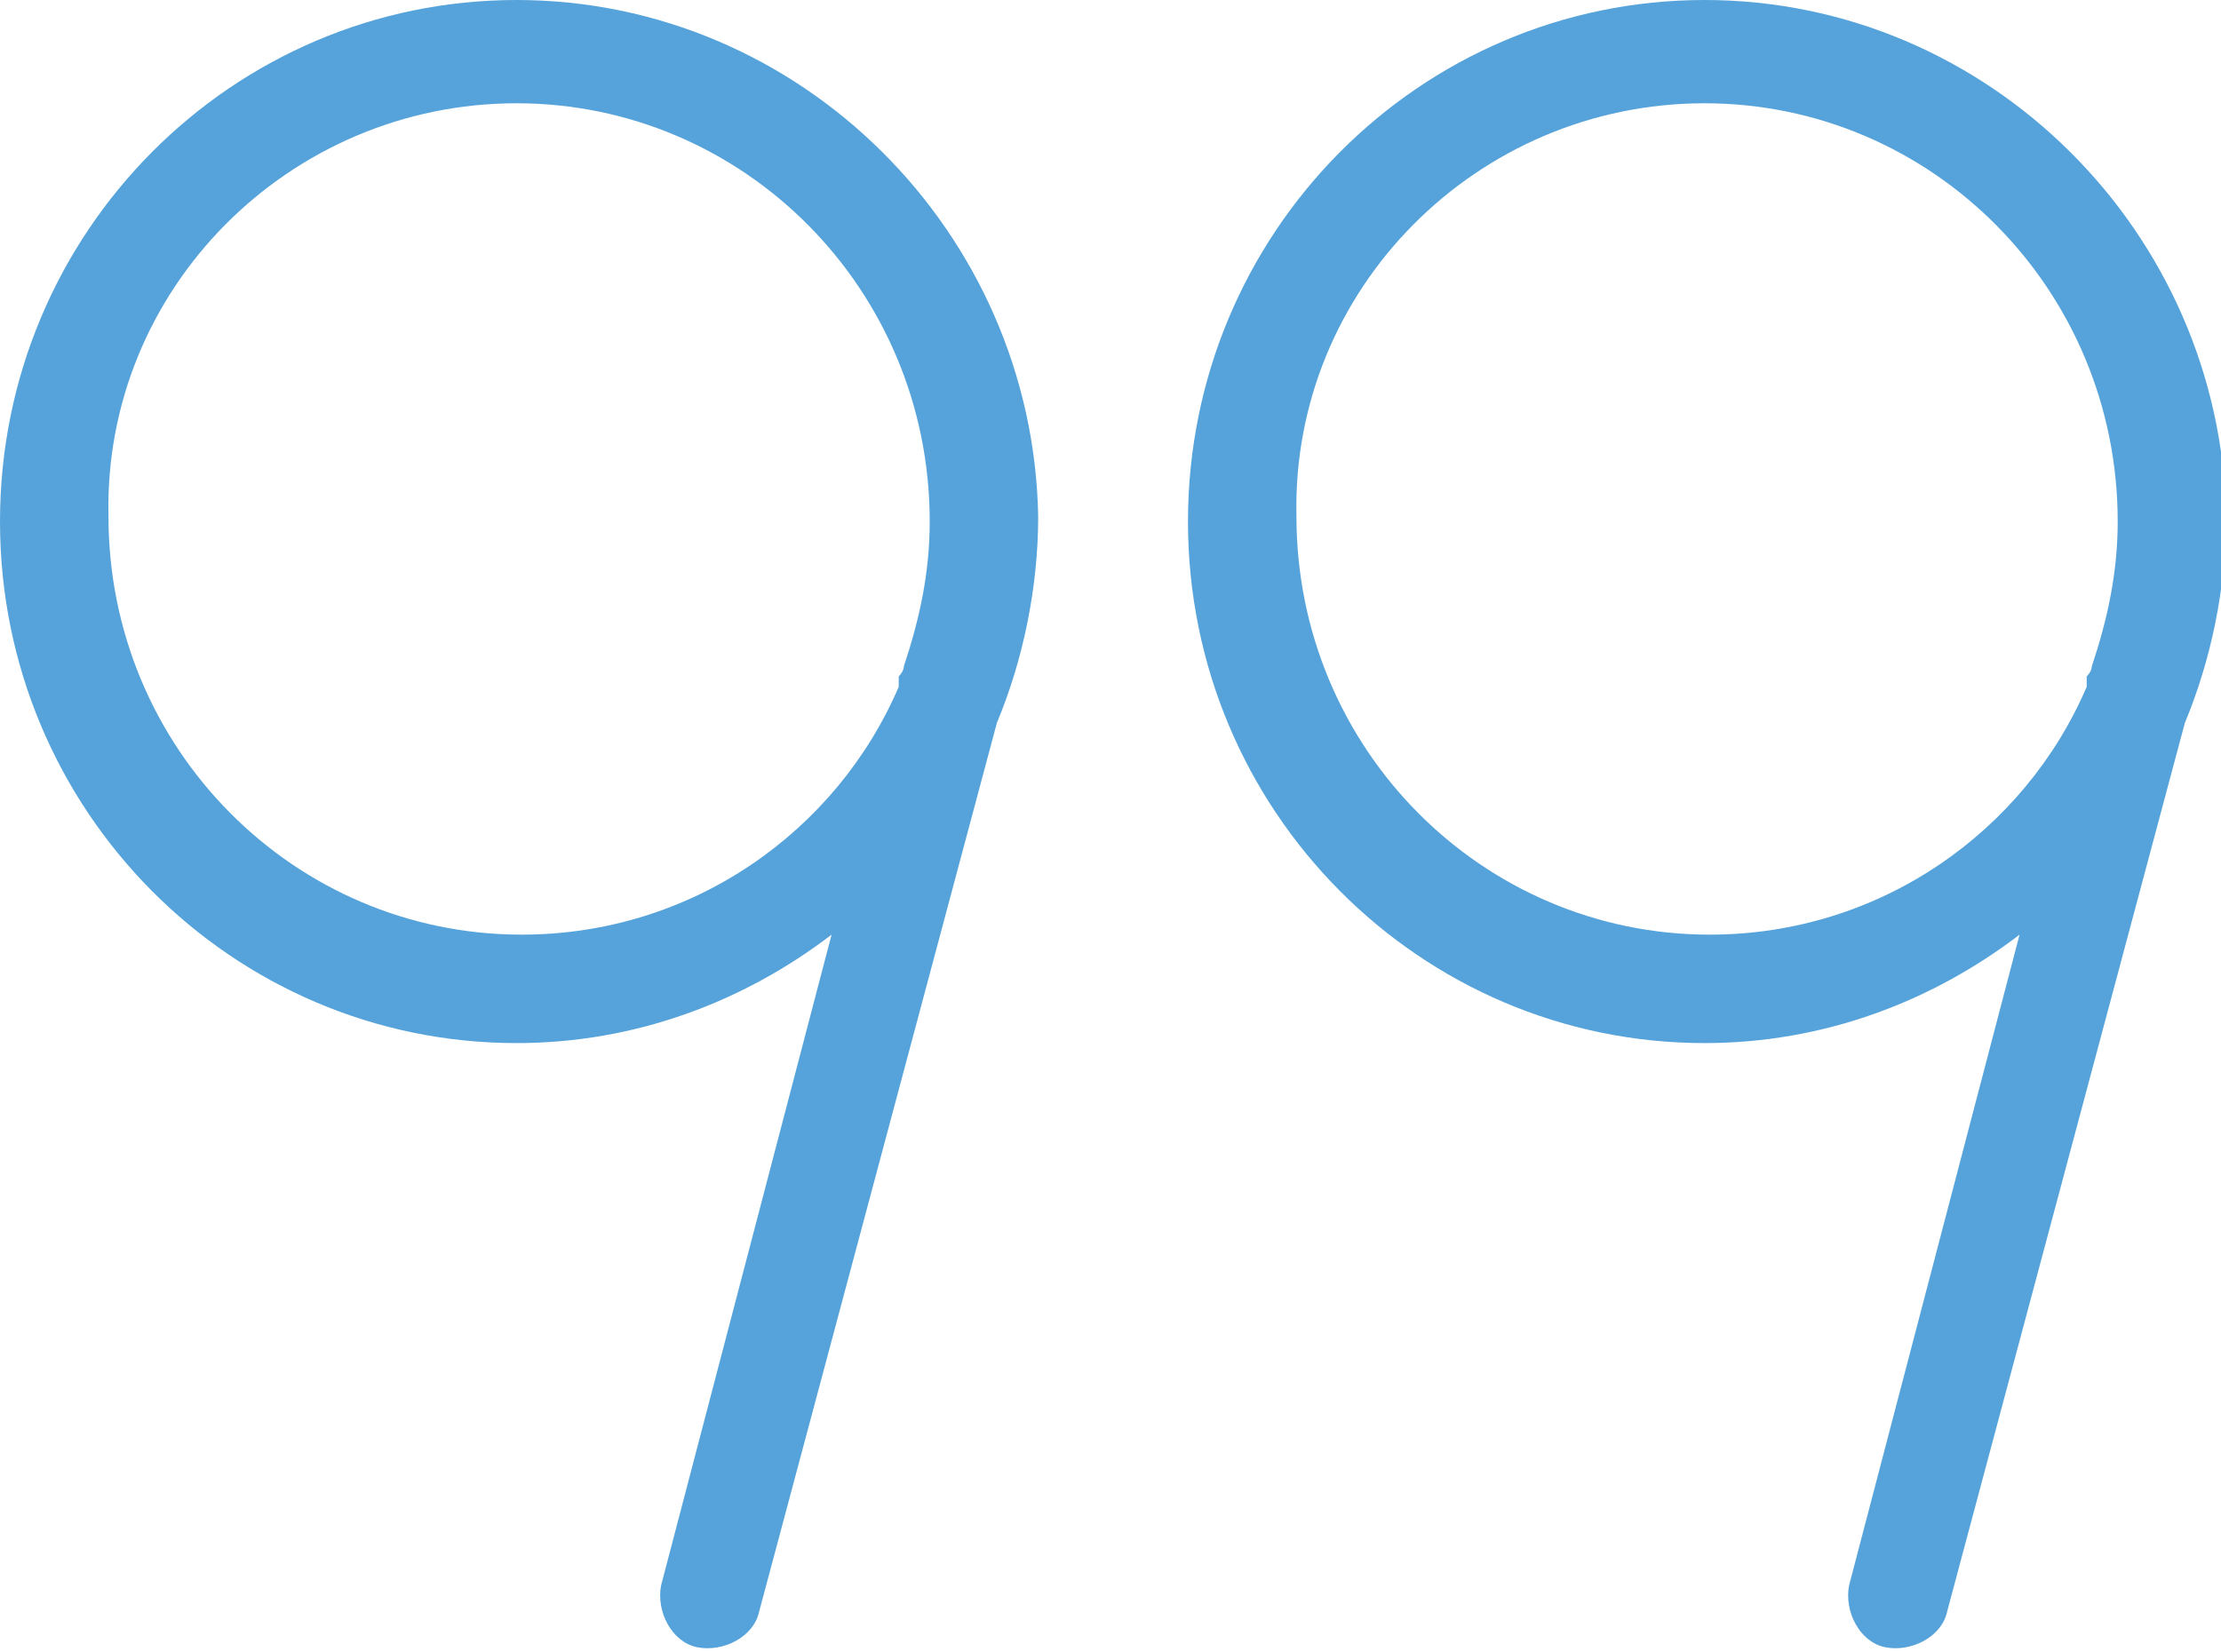 <?xml version="1.0" encoding="utf-8"?>
<!-- Generator: Adobe Illustrator 18.0.0, SVG Export Plug-In . SVG Version: 6.00 Build 0)  -->
<!DOCTYPE svg PUBLIC "-//W3C//DTD SVG 1.1//EN" "http://www.w3.org/Graphics/SVG/1.1/DTD/svg11.dtd">
<svg version="1.1" id="Layer_1" xmlns="http://www.w3.org/2000/svg" xmlns:xlink="http://www.w3.org/1999/xlink" x="0px" y="0px"
	 viewBox="0 0 43 32" enable-background="new 0 0 43 32" xml:space="preserve">
<g>
	<g>
		<g>
			<path fill-rule="evenodd" clip-rule="evenodd" fill="#55A3DA" d="M10,0C4.5,0,0,4.5,0,10.1c0,5.6,4.5,10.1,10,10.1
				c2.3,0,4.4-0.8,6.1-2.1l-3.3,12.6c-0.1,0.5,0.2,1.1,0.7,1.2c0.5,0.1,1.1-0.2,1.2-0.7l4.6-17.2c0.5-1.2,0.8-2.6,0.8-4
				C20,4.5,15.5,0,10,0z M17.5,12.9c0,0.1-0.1,0.2-0.1,0.2l0,0.2c-1.2,2.8-4,4.8-7.3,4.8c-4.4,0-8-3.6-8-8.1C2,5.6,5.6,2,10,2
				s8,3.6,8,8.1C18,11.1,17.8,12,17.5,12.9z M33,0c-5.5,0-10,4.5-10,10.1c0,5.6,4.5,10.1,10,10.1c2.3,0,4.4-0.8,6.1-2.1l-3.3,12.6
				c-0.1,0.5,0.2,1.1,0.7,1.2c0.5,0.1,1.1-0.2,1.2-0.7l4.6-17.2c0.5-1.2,0.8-2.6,0.8-4C43,4.5,38.5,0,33,0z M40.5,12.9
				c0,0.1-0.1,0.2-0.1,0.2l0,0.2c-1.2,2.8-4,4.8-7.3,4.8c-4.4,0-8-3.6-8-8.1C25,5.6,28.6,2,33,2c4.4,0,8,3.6,8,8.1
				C41,11.1,40.8,12,40.5,12.9z"/>
		</g>
	</g>
</g>
</svg>
